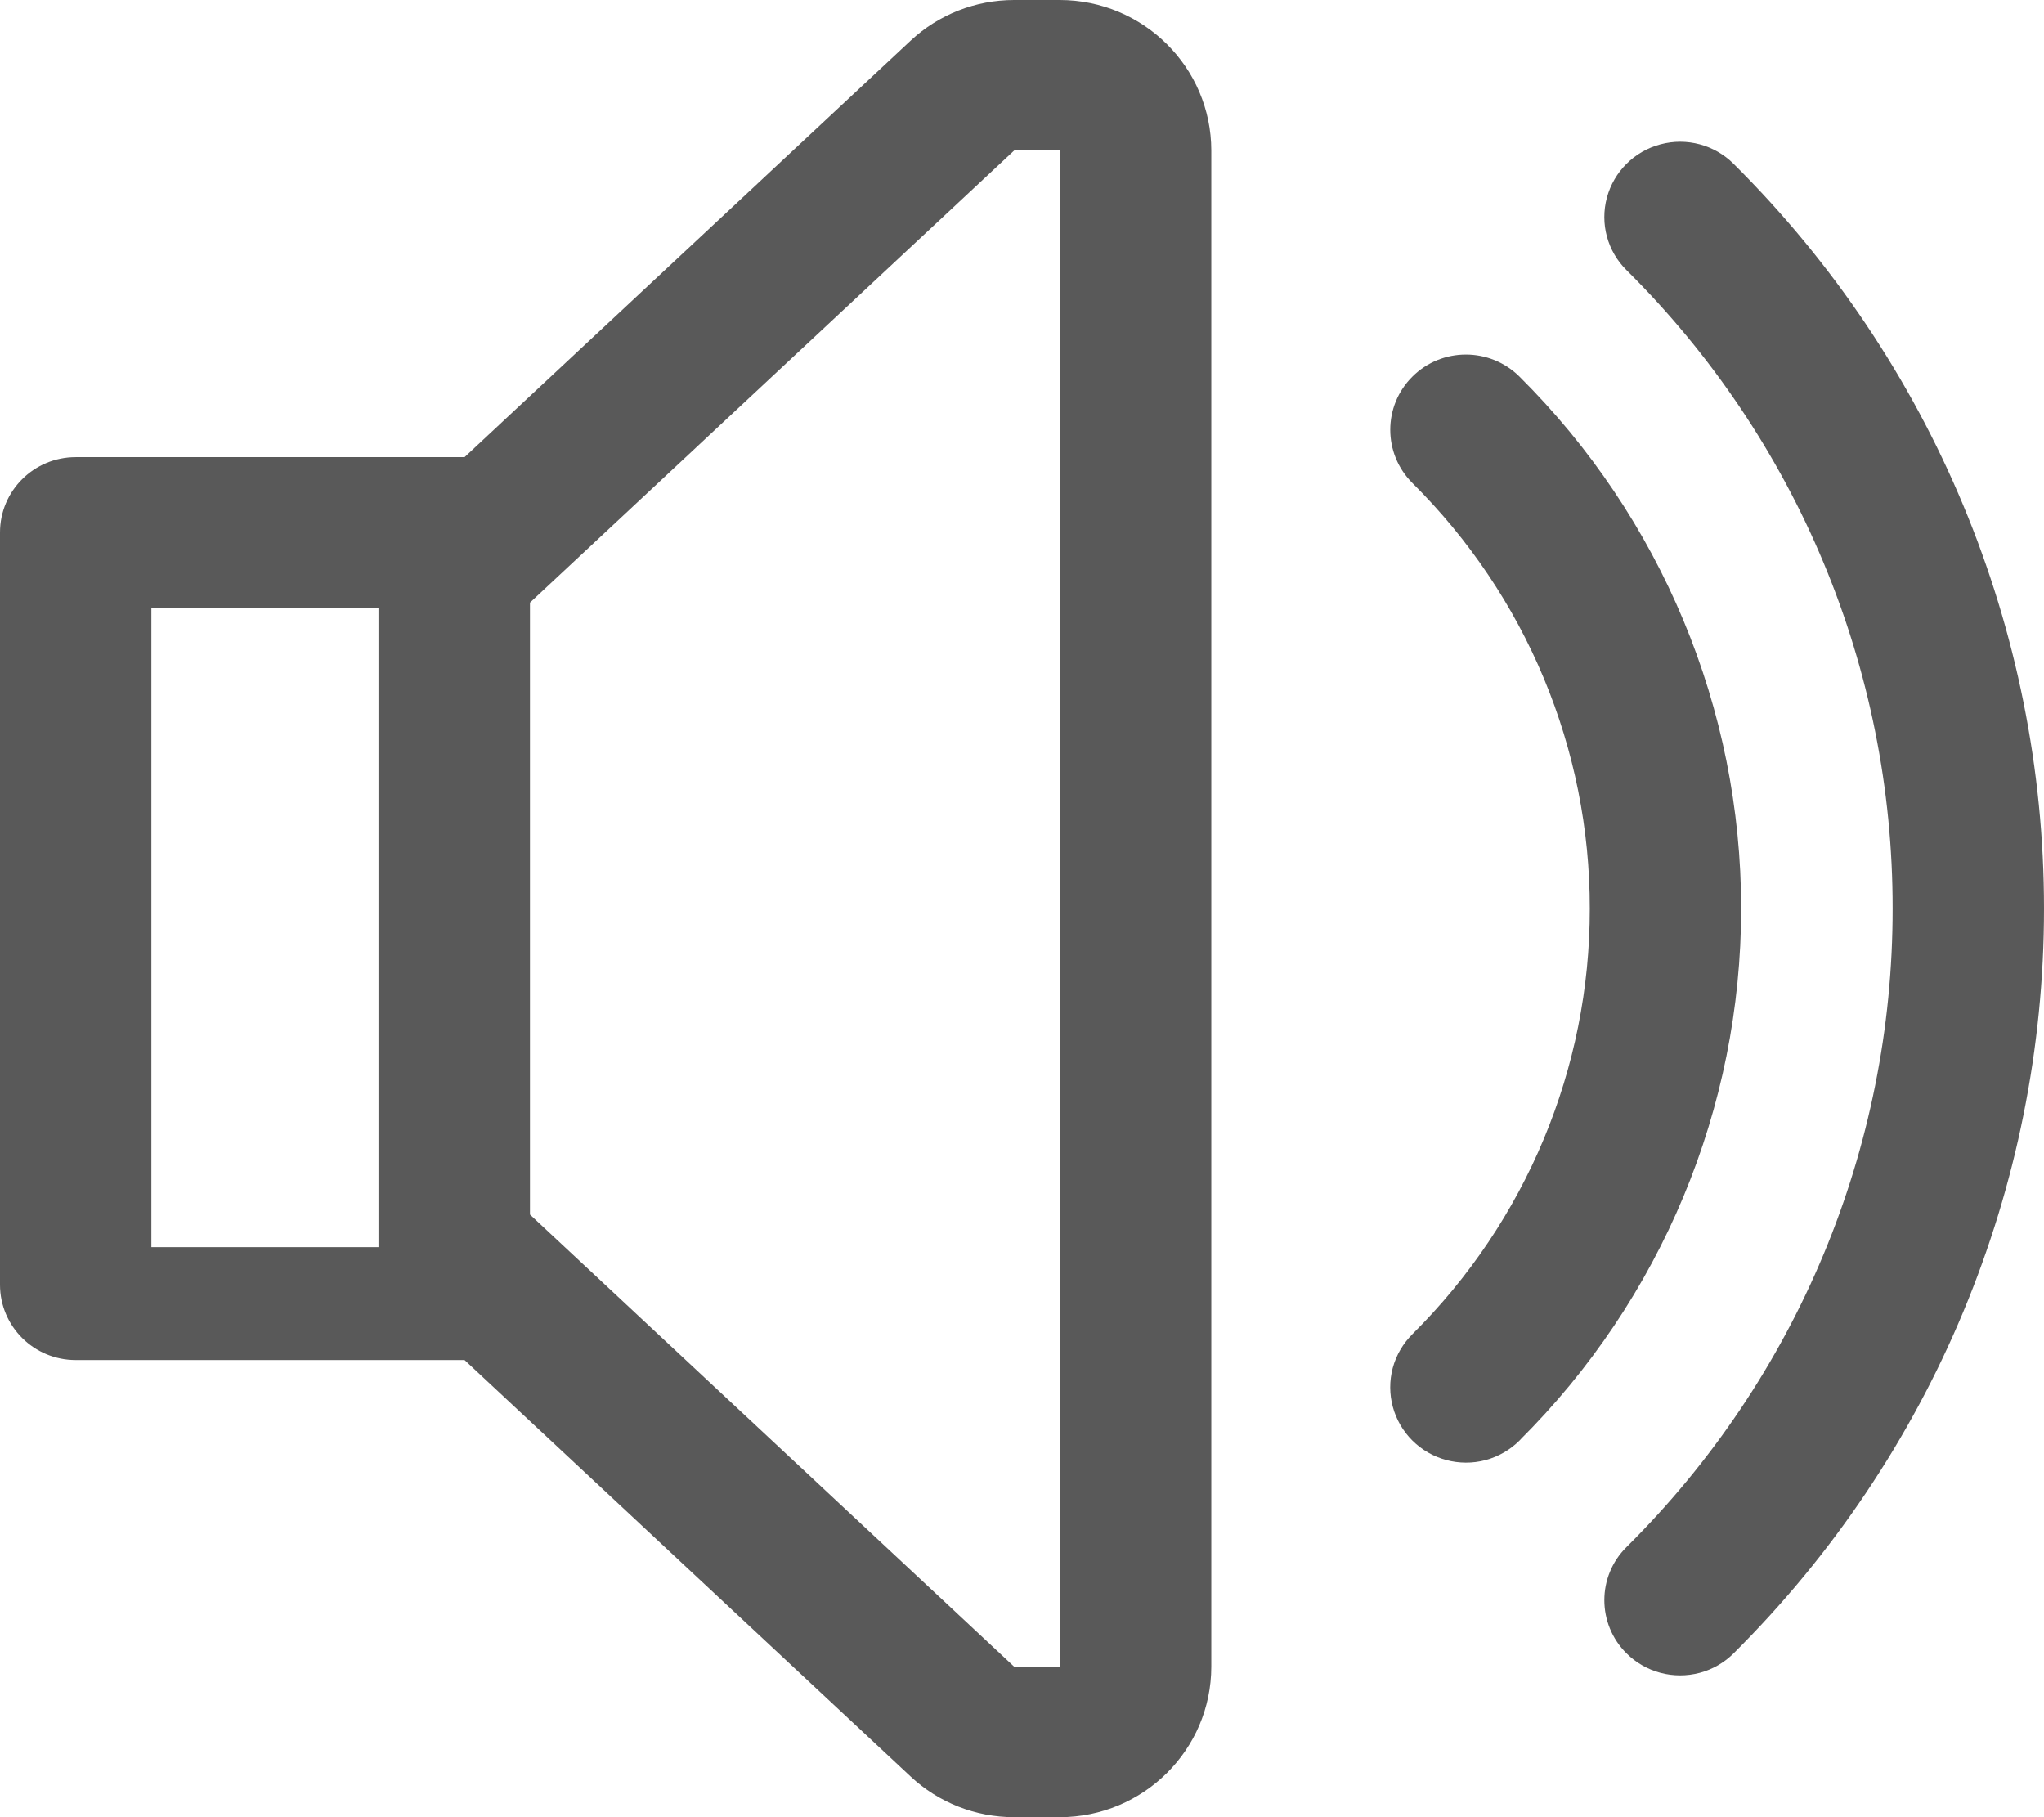 <?xml version="1.0" encoding="UTF-8"?>
<svg width="18px" height="16px" viewBox="0 0 18 16" version="1.1" xmlns="http://www.w3.org/2000/svg" xmlns:xlink="http://www.w3.org/1999/xlink">
    <title>消息</title>
    <g id="页面-1" stroke="none" stroke-width="1" fill="none" fill-rule="evenodd">
        <g id="首页" transform="translate(-306, -398)" fill="#595959" fill-rule="nonzero">
            <g id="消息" transform="translate(306, 398)">
                <path d="M14,8 C14.002,9.406 13.439,10.754 12.438,11.747 L13.38,12.684 C14.631,11.441 15.333,9.756 15.333,7.999 C15.333,6.243 14.631,4.558 13.38,3.315 L12.438,4.253 C13.439,5.246 14.002,6.594 14,8 L14,8 Z M16.667,8 C16.669,10.109 15.826,12.132 14.324,13.621 L15.266,14.558 C17.017,12.818 18,10.46 18,8 C18,5.54 17.017,3.181 15.266,1.442 L14.324,2.379 C15.826,3.868 16.67,5.891 16.667,8 Z M12.438,12.684 C12.606,12.851 12.852,12.917 13.082,12.856 C13.312,12.794 13.492,12.616 13.553,12.387 C13.615,12.159 13.549,11.915 13.381,11.747 C13.212,11.58 12.967,11.515 12.737,11.576 C12.507,11.637 12.327,11.816 12.265,12.044 C12.204,12.273 12.27,12.517 12.438,12.684 Z M14.324,14.558 C14.492,14.725 14.738,14.79 14.968,14.729 C15.198,14.668 15.377,14.489 15.439,14.261 C15.501,14.032 15.435,13.788 15.267,13.621 C15.006,13.362 14.584,13.362 14.324,13.621 C14.063,13.879 14.063,14.299 14.324,14.558 Z M12.438,4.253 C12.606,4.42 12.852,4.485 13.082,4.424 C13.312,4.363 13.492,4.184 13.553,3.956 C13.615,3.727 13.549,3.483 13.381,3.316 C13.12,3.057 12.698,3.057 12.438,3.316 C12.178,3.574 12.178,3.994 12.438,4.253 L12.438,4.253 Z M14.324,2.379 C14.492,2.546 14.737,2.612 14.968,2.55 C15.198,2.489 15.377,2.311 15.439,2.082 C15.501,1.853 15.435,1.61 15.266,1.442 C15.098,1.275 14.853,1.209 14.622,1.271 C14.392,1.332 14.213,1.511 14.151,1.739 C14.089,1.968 14.155,2.212 14.324,2.379 L14.324,2.379 Z M9.333,1.17433138e-06 L8.931,1.17433138e-06 C8.591,-0 8.265,0.128 8.018,0.359 L4.091,4.025 L0.667,4.025 C0.298,4.025 0,4.322 0,4.688 L0,11.312 C0,11.678 0.298,11.975 0.667,11.975 L4.091,11.975 L8.018,15.641 C8.265,15.872 8.591,16 8.931,16 L9.333,16 C10.069,15.999 10.666,15.407 10.667,14.675 L10.667,1.325 C10.666,0.593 10.069,0.001 9.333,1.17433138e-06 L9.333,1.17433138e-06 Z M3.333,10.981 L1.333,10.981 L1.333,5.35 L3.333,5.35 L3.333,10.981 Z M9.333,14.675 L8.931,14.675 L4.667,10.694 L4.667,5.306 L8.931,1.325 L9.333,1.325 L9.333,14.675 Z" id="形状"></path>
            </g>
        </g>
    </g>
</svg>